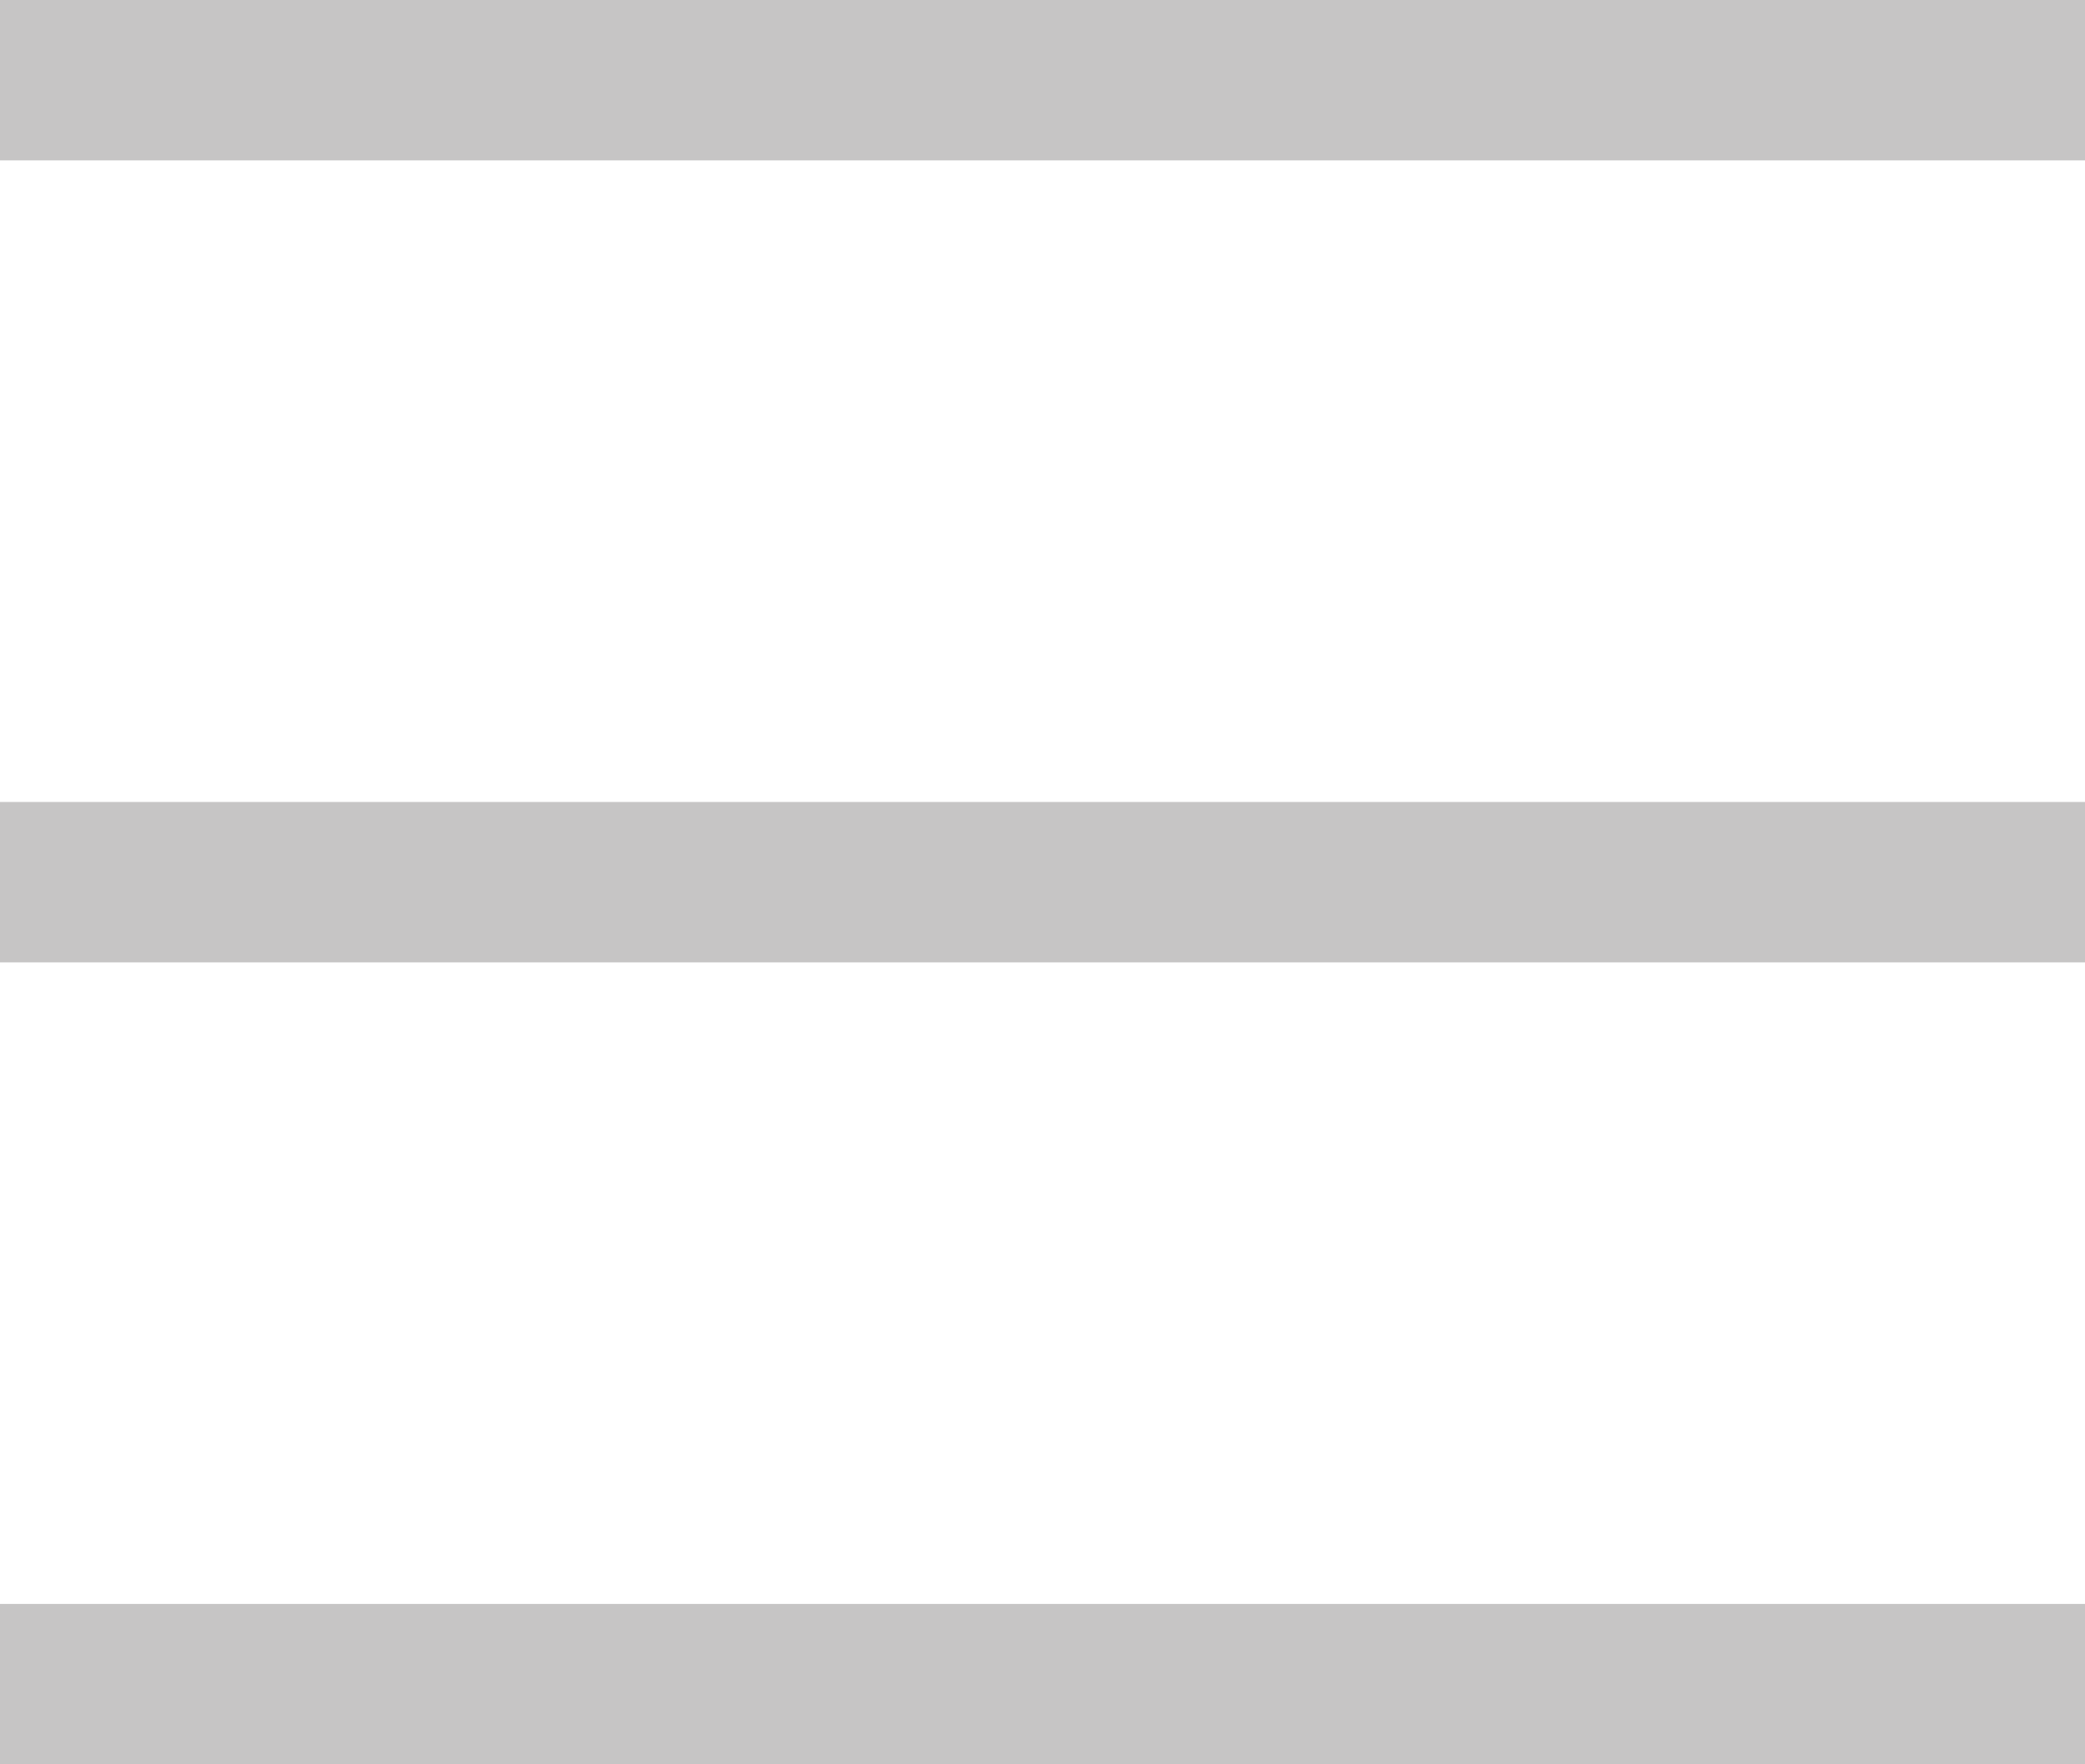 <svg width="26" height="22" viewBox="0 0 26 22" fill="none" xmlns="http://www.w3.org/2000/svg">
<rect width="26" height="2" fill="#C6C5C5"/>
<rect y="10" width="26" height="2" fill="#C6C5C5"/>
<rect y="20" width="26" height="2" fill="#C6C5C5"/>
</svg>
